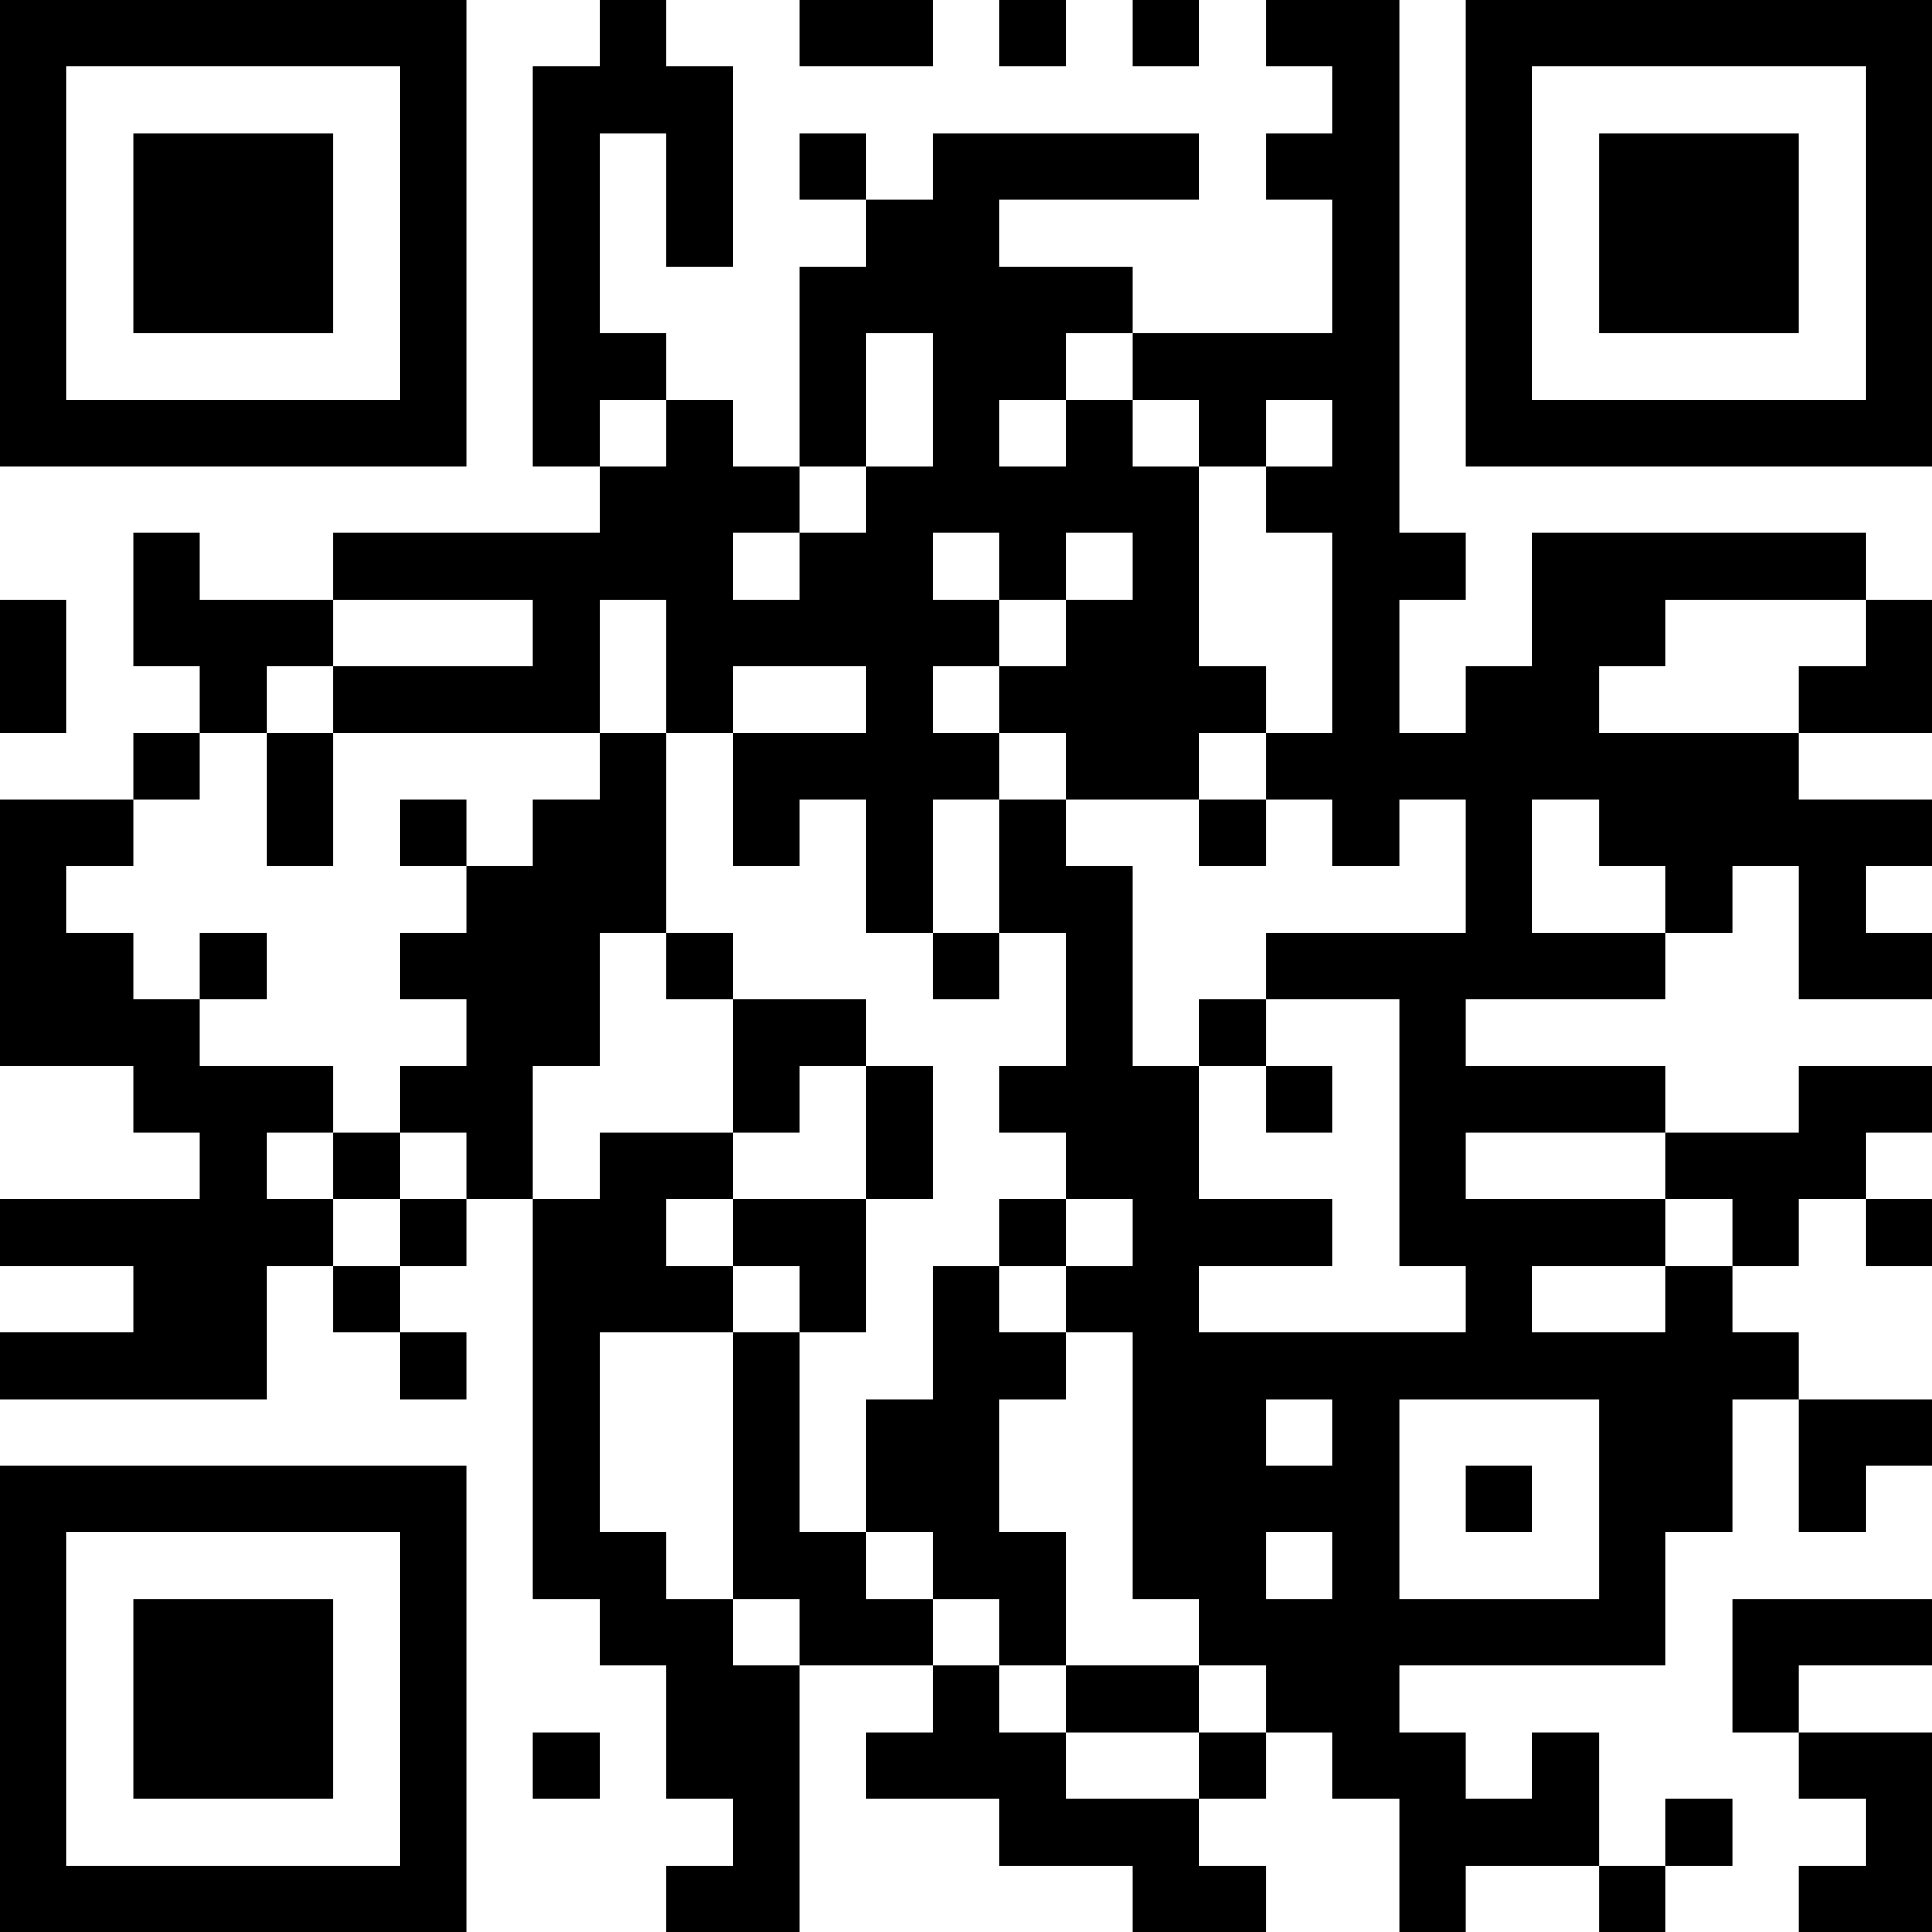 <?xml version="1.0" encoding="UTF-8"?>
<svg xmlns="http://www.w3.org/2000/svg" version="1.1" width="200" height="200" viewBox="0 0 200 200"><rect x="0" y="0" width="200" height="200" fill="#ffffff"/><g transform="scale(6.897)"><g transform="translate(0,0)"><path fill-rule="evenodd" d="M9 0L9 1L8 1L8 7L9 7L9 8L5 8L5 9L3 9L3 8L2 8L2 10L3 10L3 11L2 11L2 12L0 12L0 16L2 16L2 17L3 17L3 18L0 18L0 19L2 19L2 20L0 20L0 21L4 21L4 19L5 19L5 20L6 20L6 21L7 21L7 20L6 20L6 19L7 19L7 18L8 18L8 24L9 24L9 25L10 25L10 27L11 27L11 28L10 28L10 29L12 29L12 25L14 25L14 26L13 26L13 27L15 27L15 28L17 28L17 29L19 29L19 28L18 28L18 27L19 27L19 26L20 26L20 27L21 27L21 29L22 29L22 28L24 28L24 29L25 29L25 28L26 28L26 27L25 27L25 28L24 28L24 26L23 26L23 27L22 27L22 26L21 26L21 25L25 25L25 23L26 23L26 21L27 21L27 23L28 23L28 22L29 22L29 21L27 21L27 20L26 20L26 19L27 19L27 18L28 18L28 19L29 19L29 18L28 18L28 17L29 17L29 16L27 16L27 17L25 17L25 16L22 16L22 15L25 15L25 14L26 14L26 13L27 13L27 15L29 15L29 14L28 14L28 13L29 13L29 12L27 12L27 11L29 11L29 9L28 9L28 8L23 8L23 10L22 10L22 11L21 11L21 9L22 9L22 8L21 8L21 0L19 0L19 1L20 1L20 2L19 2L19 3L20 3L20 5L17 5L17 4L15 4L15 3L18 3L18 2L14 2L14 3L13 3L13 2L12 2L12 3L13 3L13 4L12 4L12 7L11 7L11 6L10 6L10 5L9 5L9 2L10 2L10 4L11 4L11 1L10 1L10 0ZM12 0L12 1L14 1L14 0ZM15 0L15 1L16 1L16 0ZM17 0L17 1L18 1L18 0ZM13 5L13 7L12 7L12 8L11 8L11 9L12 9L12 8L13 8L13 7L14 7L14 5ZM16 5L16 6L15 6L15 7L16 7L16 6L17 6L17 7L18 7L18 10L19 10L19 11L18 11L18 12L16 12L16 11L15 11L15 10L16 10L16 9L17 9L17 8L16 8L16 9L15 9L15 8L14 8L14 9L15 9L15 10L14 10L14 11L15 11L15 12L14 12L14 14L13 14L13 12L12 12L12 13L11 13L11 11L13 11L13 10L11 10L11 11L10 11L10 9L9 9L9 11L5 11L5 10L8 10L8 9L5 9L5 10L4 10L4 11L3 11L3 12L2 12L2 13L1 13L1 14L2 14L2 15L3 15L3 16L5 16L5 17L4 17L4 18L5 18L5 19L6 19L6 18L7 18L7 17L6 17L6 16L7 16L7 15L6 15L6 14L7 14L7 13L8 13L8 12L9 12L9 11L10 11L10 14L9 14L9 16L8 16L8 18L9 18L9 17L11 17L11 18L10 18L10 19L11 19L11 20L9 20L9 23L10 23L10 24L11 24L11 25L12 25L12 24L11 24L11 20L12 20L12 23L13 23L13 24L14 24L14 25L15 25L15 26L16 26L16 27L18 27L18 26L19 26L19 25L18 25L18 24L17 24L17 20L16 20L16 19L17 19L17 18L16 18L16 17L15 17L15 16L16 16L16 14L15 14L15 12L16 12L16 13L17 13L17 16L18 16L18 18L20 18L20 19L18 19L18 20L22 20L22 19L21 19L21 15L19 15L19 14L22 14L22 12L21 12L21 13L20 13L20 12L19 12L19 11L20 11L20 8L19 8L19 7L20 7L20 6L19 6L19 7L18 7L18 6L17 6L17 5ZM9 6L9 7L10 7L10 6ZM0 9L0 11L1 11L1 9ZM25 9L25 10L24 10L24 11L27 11L27 10L28 10L28 9ZM4 11L4 13L5 13L5 11ZM6 12L6 13L7 13L7 12ZM18 12L18 13L19 13L19 12ZM23 12L23 14L25 14L25 13L24 13L24 12ZM3 14L3 15L4 15L4 14ZM10 14L10 15L11 15L11 17L12 17L12 16L13 16L13 18L11 18L11 19L12 19L12 20L13 20L13 18L14 18L14 16L13 16L13 15L11 15L11 14ZM14 14L14 15L15 15L15 14ZM18 15L18 16L19 16L19 17L20 17L20 16L19 16L19 15ZM5 17L5 18L6 18L6 17ZM22 17L22 18L25 18L25 19L23 19L23 20L25 20L25 19L26 19L26 18L25 18L25 17ZM15 18L15 19L14 19L14 21L13 21L13 23L14 23L14 24L15 24L15 25L16 25L16 26L18 26L18 25L16 25L16 23L15 23L15 21L16 21L16 20L15 20L15 19L16 19L16 18ZM19 21L19 22L20 22L20 21ZM21 21L21 24L24 24L24 21ZM22 22L22 23L23 23L23 22ZM19 23L19 24L20 24L20 23ZM26 24L26 26L27 26L27 27L28 27L28 28L27 28L27 29L29 29L29 26L27 26L27 25L29 25L29 24ZM8 26L8 27L9 27L9 26ZM0 0L0 7L7 7L7 0ZM1 1L1 6L6 6L6 1ZM2 2L2 5L5 5L5 2ZM22 0L22 7L29 7L29 0ZM23 1L23 6L28 6L28 1ZM24 2L24 5L27 5L27 2ZM0 22L0 29L7 29L7 22ZM1 23L1 28L6 28L6 23ZM2 24L2 27L5 27L5 24Z" fill="#000000"/></g></g></svg>
